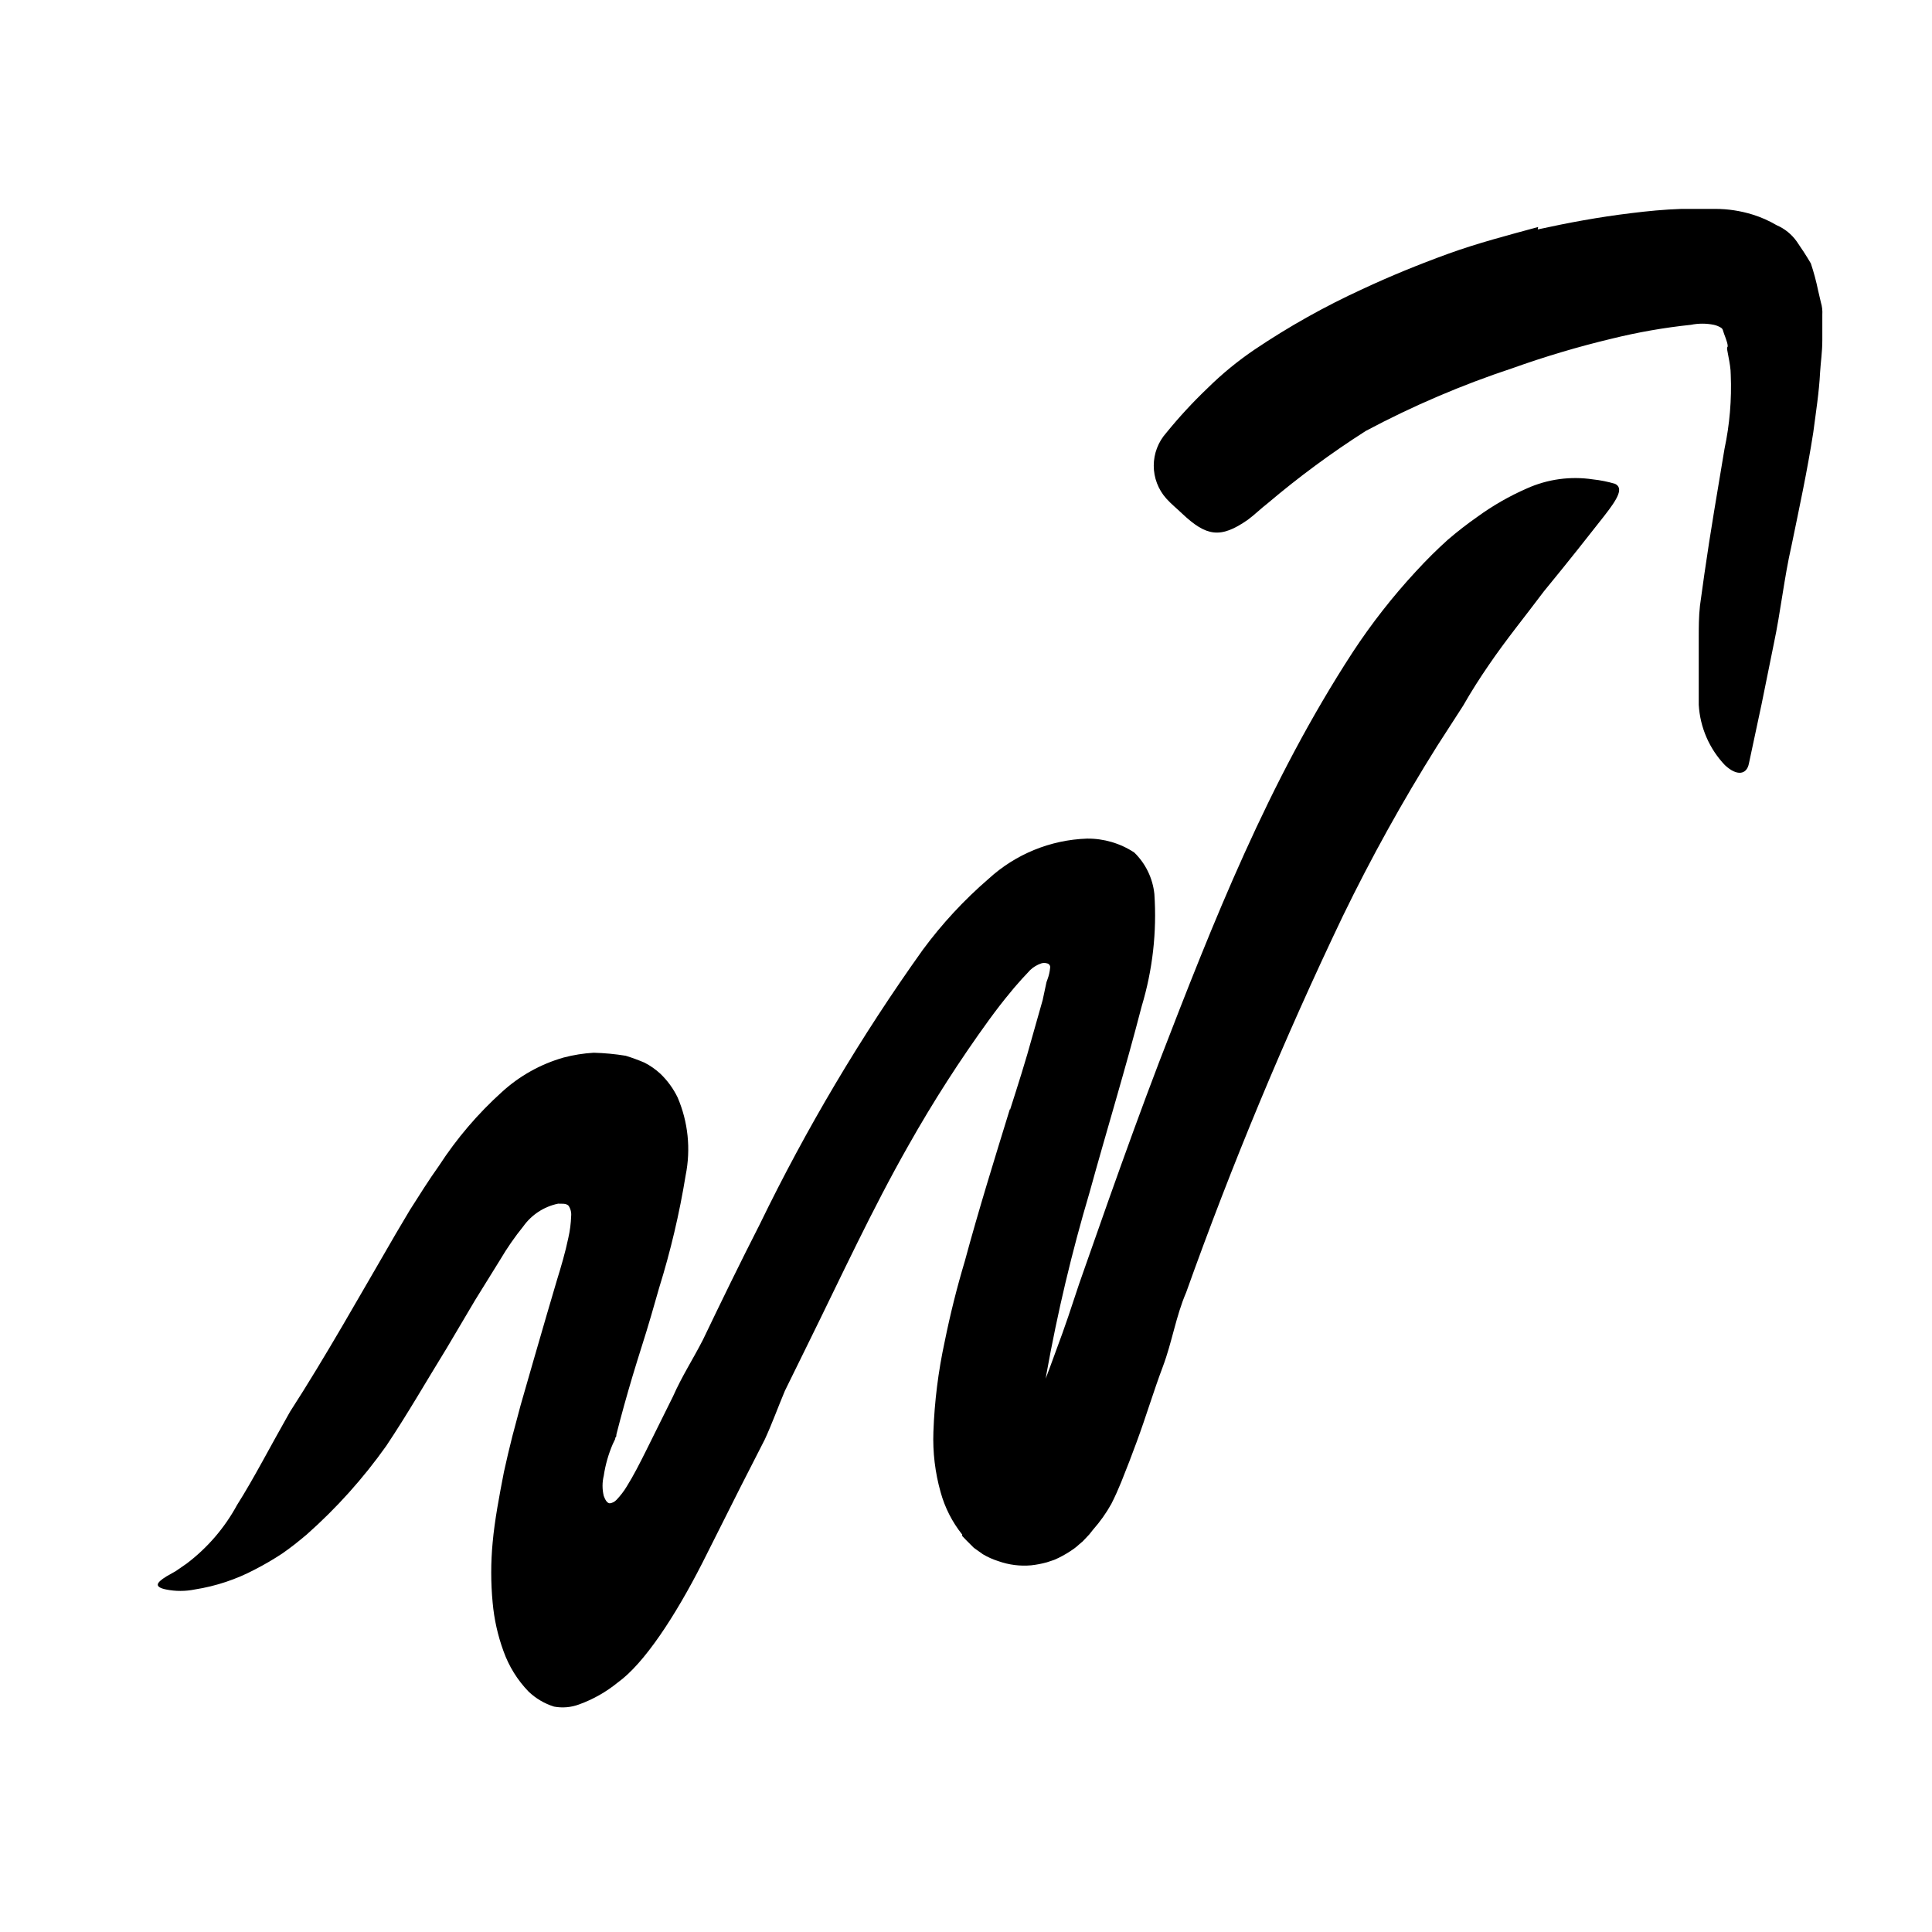 <svg width="96" height="96" viewBox="0 0 96 96" fill="none" xmlns="http://www.w3.org/2000/svg">
<path d="M50.19 55.14C50.58 53.92 50.97 52.7 51.3 51.49L51.81 49.69L52 48.8L52.05 48.66C52.119 48.477 52.162 48.285 52.18 48.09C52.189 48.041 52.178 47.99 52.15 47.949C52.122 47.908 52.079 47.88 52.03 47.87C51.936 47.84 51.834 47.84 51.74 47.87C51.535 47.94 51.348 48.052 51.19 48.2L51.08 48.32L50.79 48.63C50.61 48.84 50.41 49.05 50.23 49.28C49.86 49.72 49.5 50.19 49.15 50.67C47.699 52.669 46.363 54.749 45.15 56.9C43.34 60.08 41.79 63.45 40.15 66.77L39 69.11C38.66 69.92 38.36 70.75 38 71.53L36.79 73.9L34.9 77.66C33.55 80.31 32.01 82.66 30.7 83.6C30.126 84.069 29.477 84.438 28.78 84.69C28.381 84.84 27.949 84.878 27.53 84.8C27.054 84.652 26.62 84.395 26.26 84.05C25.709 83.479 25.287 82.797 25.02 82.05C24.736 81.274 24.554 80.463 24.48 79.64C24.385 78.642 24.385 77.638 24.48 76.64C24.58 75.53 24.81 74.33 25.04 73.14C25.17 72.55 25.31 71.95 25.46 71.36L25.87 69.82L26.52 67.56L27.17 65.32L27.67 63.62C27.88 62.94 28.09 62.23 28.24 61.51C28.321 61.155 28.368 60.794 28.38 60.43C28.399 60.247 28.353 60.062 28.25 59.91C28.12 59.78 27.9 59.82 27.73 59.81C27.032 59.955 26.414 60.359 26 60.94C25.576 61.464 25.192 62.019 24.85 62.6L23.61 64.6L22.19 67C21.19 68.62 20.26 70.25 19.19 71.85C18.046 73.463 16.72 74.939 15.24 76.25C14.85 76.58 14.45 76.9 14.03 77.19C13.595 77.478 13.144 77.742 12.68 77.98C11.743 78.478 10.729 78.816 9.68 78.98C9.208 79.076 8.722 79.076 8.25 78.98C7.95 78.92 7.83 78.83 7.84 78.73C7.85 78.63 8.01 78.49 8.27 78.33L8.73 78.07L9.28 77.69C10.311 76.909 11.163 75.917 11.78 74.78C12.6 73.49 13.42 71.89 14.41 70.15C16.18 67.41 17.86 64.41 19.67 61.3L20.37 60.12C20.84 59.38 21.31 58.63 21.81 57.93C22.689 56.575 23.741 55.341 24.94 54.26C25.814 53.461 26.861 52.876 28 52.55C28.491 52.42 28.993 52.34 29.5 52.31C30.033 52.324 30.564 52.374 31.09 52.46C31.406 52.557 31.716 52.671 32.02 52.8C32.307 52.947 32.572 53.132 32.81 53.35C33.164 53.689 33.456 54.089 33.67 54.53C34.193 55.75 34.332 57.099 34.07 58.4C33.762 60.295 33.321 62.166 32.75 64L32.35 65.39L32.12 66.16L31.66 67.63C31.36 68.597 31.08 69.567 30.82 70.54L30.63 71.27C30.63 71.43 30.58 71.43 30.57 71.44V71.5L30.45 71.75C30.233 72.255 30.081 72.786 30 73.33C29.92 73.659 29.92 74.001 30 74.33C30.06 74.49 30.15 74.69 30.3 74.7C30.426 74.683 30.543 74.623 30.63 74.53C30.828 74.324 31.003 74.096 31.15 73.85C31.48 73.32 31.77 72.75 32.1 72.09L33.44 69.39C33.88 68.39 34.44 67.53 34.93 66.57C35.85 64.65 36.78 62.74 37.75 60.84C40.063 56.074 42.772 51.511 45.85 47.2C46.805 45.905 47.902 44.721 49.12 43.67C50.46 42.442 52.194 41.733 54.01 41.67C54.845 41.661 55.663 41.901 56.36 42.36C56.924 42.908 57.278 43.637 57.36 44.42C57.488 46.303 57.275 48.193 56.73 50C55.91 53.17 54.98 56.2 54.14 59.25C53.26 62.211 52.546 65.219 52 68.26C51.806 69.329 51.716 70.414 51.73 71.5C51.734 71.898 51.802 72.293 51.93 72.67C51.946 72.712 51.966 72.752 51.99 72.79L51.15 73.49C51.121 73.514 51.094 73.541 51.07 73.57L51 73.68C51 73.68 51 73.68 51 73.56C50.93 73.33 50.82 73.29 50.6 72.99C49.93 72.38 50.21 72.63 50.2 72.51C50.454 72.09 50.678 71.652 50.87 71.2C51.1 70.68 51.32 70.15 51.54 69.6C51.97 68.5 52.38 67.38 52.79 66.25C53.2 65.12 53.5 64.1 53.9 63L55.1 59.59C55.91 57.31 56.73 55.04 57.59 52.79C60.29 45.79 63.01 38.87 67.22 32.4C68.151 30.983 69.198 29.645 70.35 28.4C70.89 27.81 71.42 27.29 71.93 26.83C72.403 26.422 72.897 26.038 73.41 25.68C74.177 25.122 75.001 24.65 75.87 24.27C76.897 23.808 78.036 23.652 79.15 23.82C79.522 23.86 79.891 23.934 80.25 24.04C80.68 24.25 80.4 24.76 79.71 25.64C79.02 26.52 78 27.82 76.71 29.39C75.79 30.62 74.83 31.79 73.96 33.07C73.52 33.71 73.1 34.37 72.7 35.07L71.41 37.07C69.695 39.803 68.129 42.627 66.72 45.53C63.807 51.622 61.211 57.861 58.94 64.22C58.43 65.4 58.24 66.69 57.78 67.91C57.32 69.13 56.95 70.38 56.48 71.65C56.25 72.28 56 72.93 55.71 73.65C55.57 73.99 55.42 74.34 55.22 74.73C54.967 75.184 54.665 75.61 54.32 76L54.13 76.24L53.8 76.59L53.61 76.75C53.534 76.822 53.454 76.889 53.37 76.95C53.127 77.124 52.869 77.278 52.6 77.41L52.38 77.51L52.02 77.63C51.764 77.701 51.504 77.751 51.24 77.78C50.685 77.83 50.125 77.758 49.6 77.57C49.334 77.486 49.079 77.372 48.84 77.23L48.39 76.91L48 76.52L47.81 76.32V76.25C47.315 75.629 46.951 74.915 46.74 74.15C46.464 73.175 46.343 72.163 46.38 71.15C46.434 69.643 46.621 68.144 46.94 66.67C47.22 65.29 47.55 63.97 47.94 62.67C48.64 60.08 49.42 57.58 50.18 55.11L50.19 55.14Z" fill="currentColor"/>
<path d="M76.41 11.4C77.92 11.07 79.41 10.79 81.06 10.59C81.87 10.49 82.68 10.41 83.55 10.38H84.23C84.56 10.38 84.88 10.38 85.23 10.38C85.857 10.38 86.481 10.475 87.08 10.66C87.499 10.789 87.902 10.967 88.28 11.19C88.682 11.363 89.028 11.643 89.28 12C89.52 12.35 89.76 12.71 89.98 13.09C90.127 13.529 90.247 13.976 90.34 14.43L90.48 15.03C90.54 15.227 90.563 15.434 90.55 15.64C90.55 16.06 90.55 16.48 90.55 16.89C90.55 17.5 90.47 17.98 90.44 18.49C90.39 19.49 90.23 20.49 90.1 21.49C89.8 23.42 89.4 25.26 89.02 27.11C88.65 28.73 88.48 30.39 88.14 31.99L87.53 35C87.32 36 87.11 36.95 86.9 37.95C86.79 38.49 86.31 38.58 85.71 38.02C84.935 37.206 84.474 36.142 84.41 35.02C84.41 33.907 84.41 32.807 84.41 31.72C84.41 31.18 84.41 30.64 84.47 30.1L84.69 28.52C84.99 26.42 85.35 24.35 85.69 22.3C85.947 21.091 86.051 19.855 86 18.62C86 18.04 85.76 17.3 85.83 17.25C85.9 17.2 85.76 16.83 85.68 16.62C85.6 16.41 85.62 16.35 85.51 16.28C85.402 16.215 85.284 16.167 85.16 16.14C84.784 16.064 84.396 16.064 84.02 16.14C82.692 16.279 81.376 16.51 80.08 16.83C78.408 17.23 76.759 17.72 75.14 18.3C72.633 19.129 70.201 20.169 67.87 21.41C66.168 22.495 64.54 23.695 63 25C62.65 25.27 62.34 25.58 62 25.83C60.65 26.77 59.95 26.66 58.75 25.53C58.48 25.27 58.19 25.04 57.95 24.77C57.55 24.321 57.329 23.741 57.329 23.14C57.329 22.539 57.55 21.959 57.95 21.51C58.586 20.727 59.27 19.986 60 19.29C60.719 18.58 61.503 17.937 62.34 17.37C64.039 16.227 65.828 15.223 67.69 14.37C69.08 13.72 70.5 13.14 71.96 12.61C73.42 12.08 74.96 11.68 76.43 11.28L76.41 11.4Z" fill="currentColor"/>
</svg>
